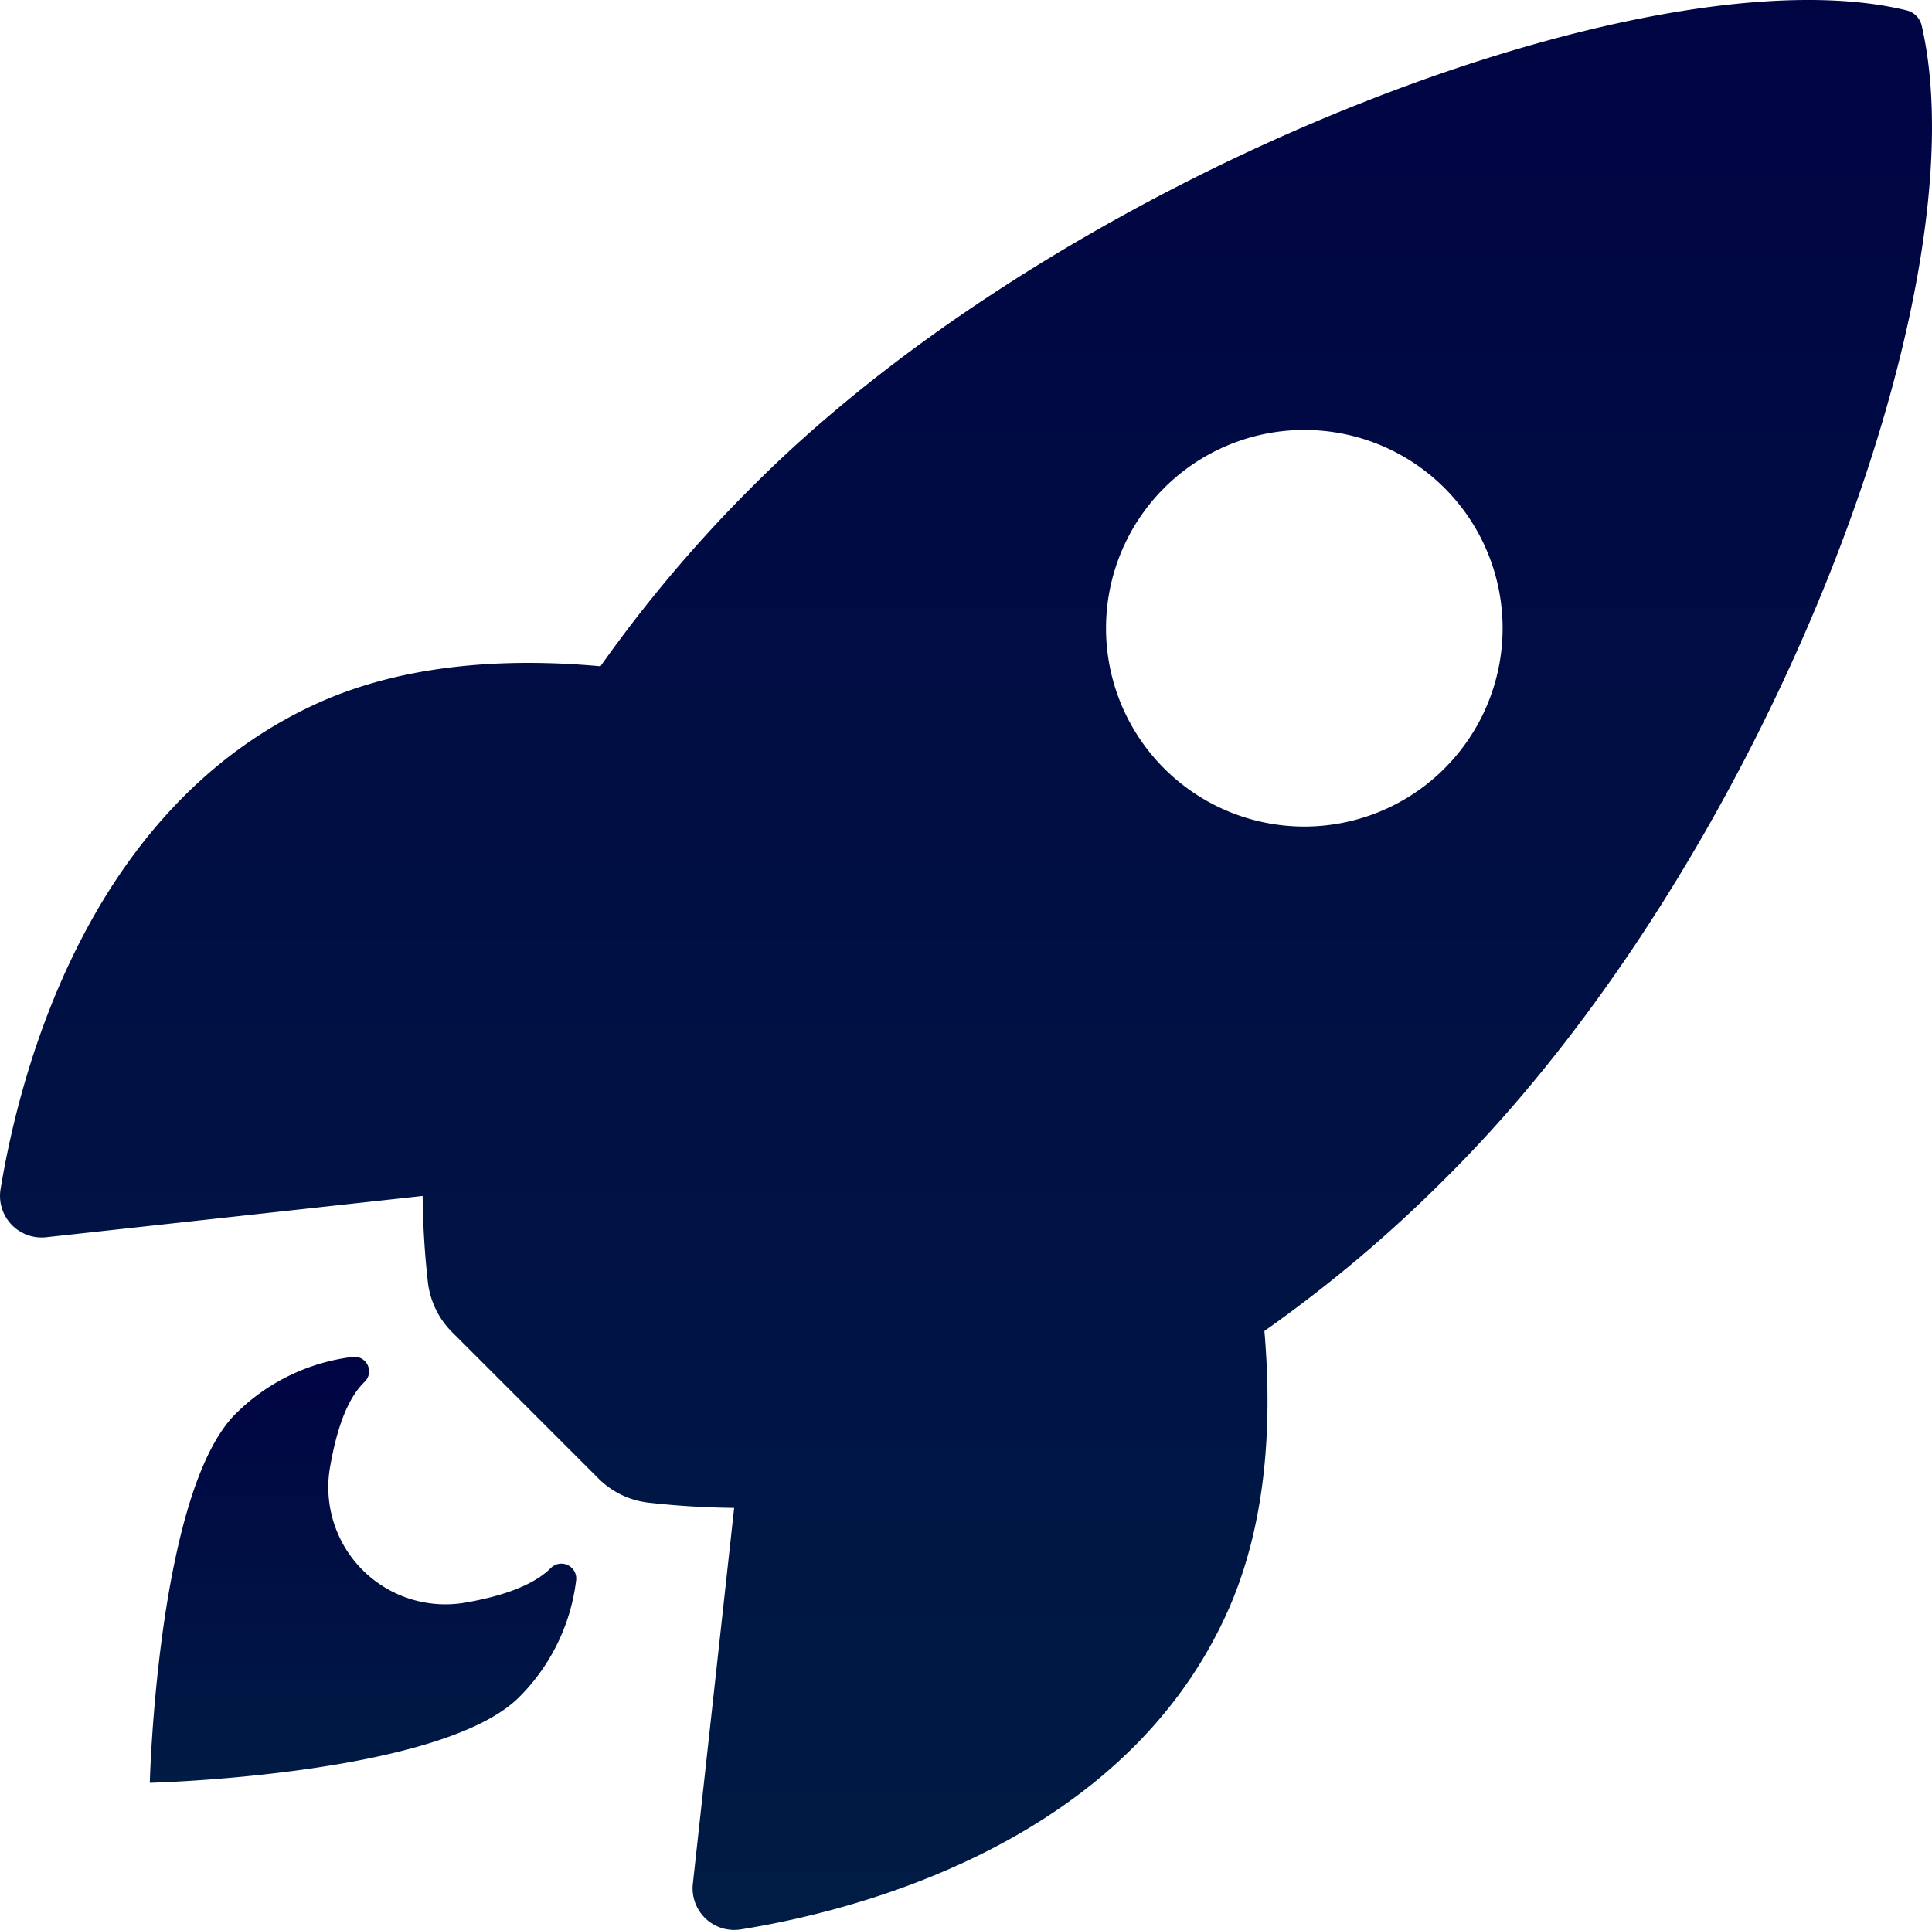 <svg id="Icon_ionic-ios-rocket" data-name="Icon ionic-ios-rocket" xmlns="http://www.w3.org/2000/svg" xmlns:xlink="http://www.w3.org/1999/xlink" width="280" height="279.765" viewBox="0 0 280 279.765">
  <defs>
    <linearGradient id="linear-gradient" x1="0.5" x2="0.5" y2="1" gradientUnits="objectBoundingBox">
      <stop offset="0" stop-color="#000443"/>
      <stop offset="1" stop-color="#001b44"/>
    </linearGradient>
  </defs>
  <path id="Path_1" data-name="Path 1" d="M281.892,7.168a2.971,2.971,0,0,0-2.221-2.288c-36.6-8.949-121.186,22.945-167.009,68.768A198.07,198.07,0,0,0,90.39,99.958c-14.131-1.278-28.261-.2-40.306,5.047C16.1,119.943,6.212,158.97,3.453,175.725a6.028,6.028,0,0,0,6.594,7l54.571-5.989a121.315,121.315,0,0,0,.74,12.314,12.213,12.213,0,0,0,3.566,7.469l21.128,21.128a12.213,12.213,0,0,0,7.469,3.566,121.084,121.084,0,0,0,12.246.74l-5.989,54.5a6.028,6.028,0,0,0,7,6.594c16.755-2.692,55.849-12.583,70.72-46.563,5.248-12.045,6.325-26.108,5.114-40.171a198.389,198.389,0,0,0,26.377-22.272C259.014,128.287,290.706,45.59,281.892,7.168ZM172.077,114.762a28.738,28.738,0,1,1,40.642,0A28.713,28.713,0,0,1,172.077,114.762Z" transform="translate(-3.366 -3.372)" fill="url(#linear-gradient)"/>
  <path id="Path_2" data-name="Path 2" d="M63.921,53.941h0c-2.648,2.648-7.377,4.161-12.484,5.044A16.972,16.972,0,0,1,31.891,39.439c.883-5.107,2.333-9.836,4.981-12.421l.063-.063a2.108,2.108,0,0,0-1.765-3.594,28.985,28.985,0,0,0-16.961,8.26C6.859,42.97,5.787,85.089,5.787,85.089s42.182-1.072,53.532-12.421a28.794,28.794,0,0,0,8.26-16.961A2.157,2.157,0,0,0,63.921,53.941Z" transform="translate(15.923 173.345)" fill="url(#linear-gradient)"/>
</svg>
